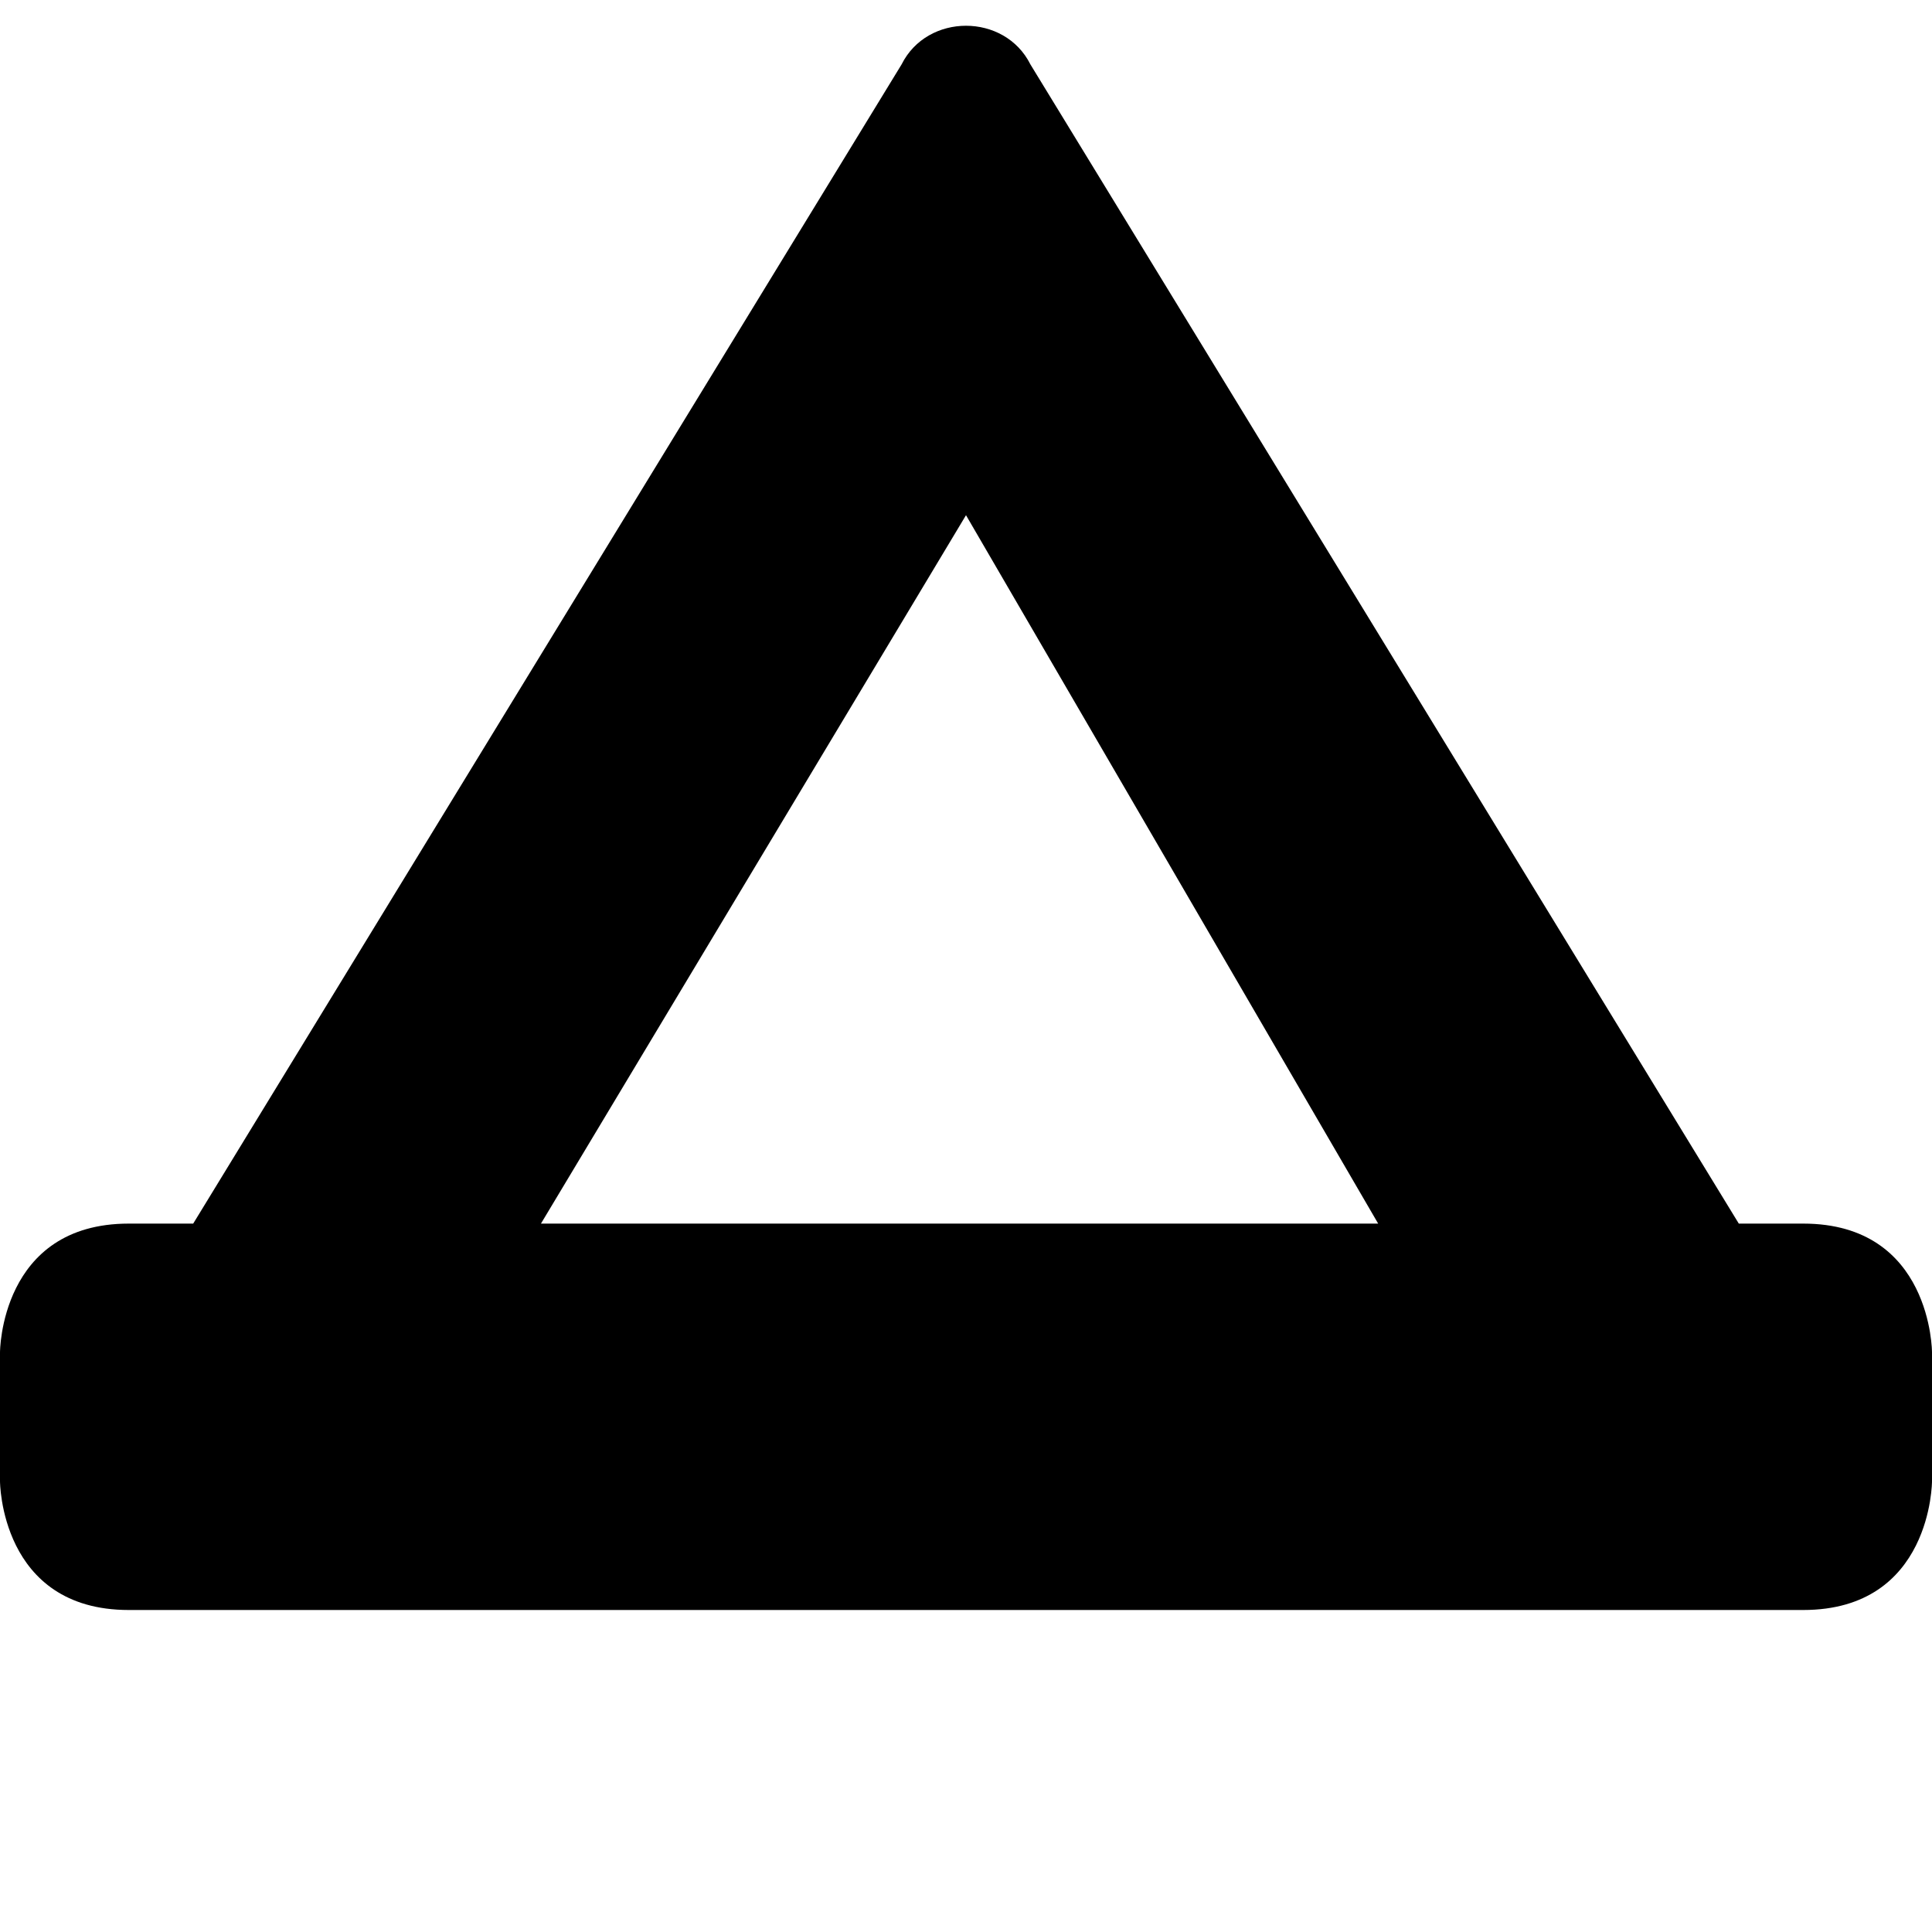 <?xml version="1.0" encoding="UTF-8"?>
<svg height="15" viewBox="0 0 15 15" width="15" xmlns="http://www.w3.org/2000/svg" id="campsite">
  <path d="m7 .5-5.5 9h-.5c-1 0-1 1-1 1v1s0 1 1 1h13c1 0 1-1 1-1v-1s0-1-1-1h-.5l-5.5-9c-.2-.4-.8-.4-1 0zm.5 3.5 3.2 5.5h-6.5z"/>
</svg>